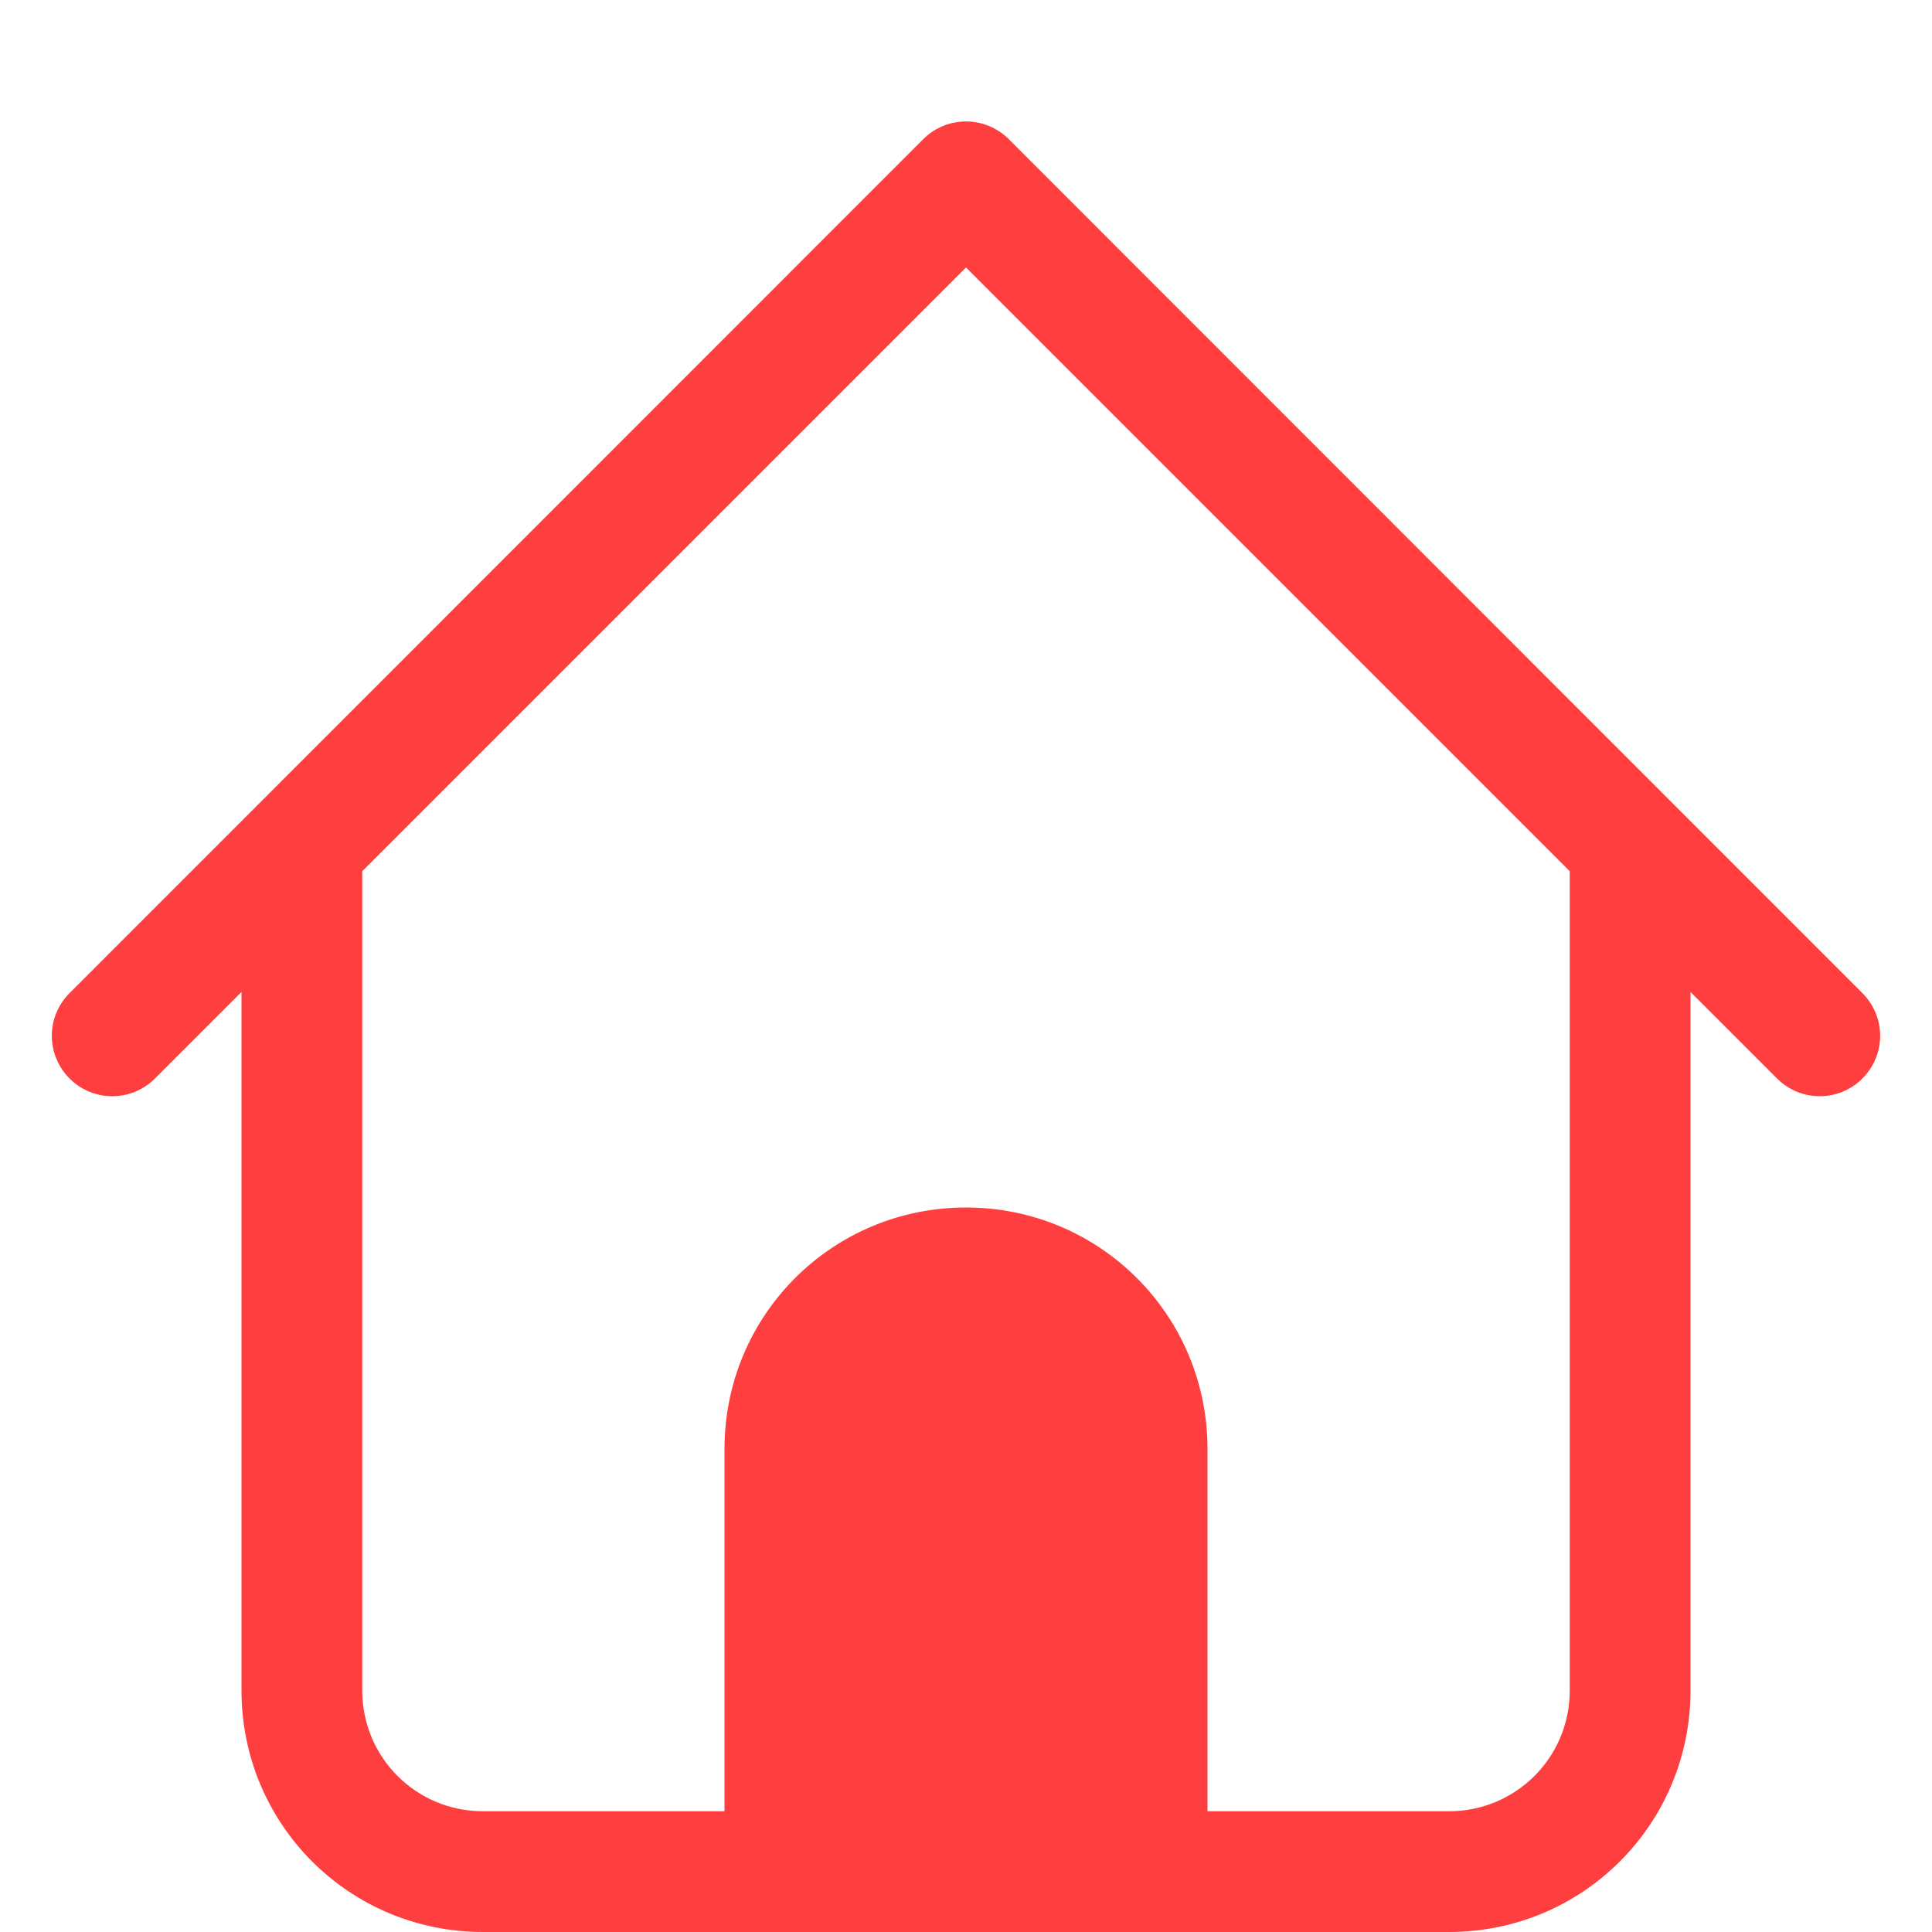 <svg width="30" height="30" viewBox="0 0 30 30" fill="none" xmlns="http://www.w3.org/2000/svg">
<g clip-path="url(#clip0_30_34)">
<path d="M15 1.886C14.76 1.886 14.521 1.977 14.337 2.16L1.08 15.421C0.713 15.788 0.713 16.379 1.08 16.747C1.447 17.114 2.039 17.114 2.406 16.747L3.75 15.403V26.25C3.75 28.327 5.422 30 7.5 30H22.5C24.577 30 26.25 28.327 26.25 26.25V15.403L27.594 16.747C27.961 17.114 28.552 17.114 28.919 16.747C29.287 16.379 29.287 15.788 28.919 15.421L15.663 2.16C15.479 1.977 15.239 1.886 15 1.886ZM15 4.153L24.375 13.528V26.25C24.375 27.289 23.538 28.125 22.5 28.125H18.75V22.5C18.75 20.422 17.077 18.75 15 18.75C12.922 18.75 11.25 20.422 11.25 22.5V28.125H7.5C6.461 28.125 5.625 27.289 5.625 26.25V13.528L15 4.153Z" fill="#FF3E3F"/>
</g>
<defs>
<clipPath id="clip0_30_34">
<rect width="30" height="30" fill="white"/>
</clipPath>
</defs>
</svg>
